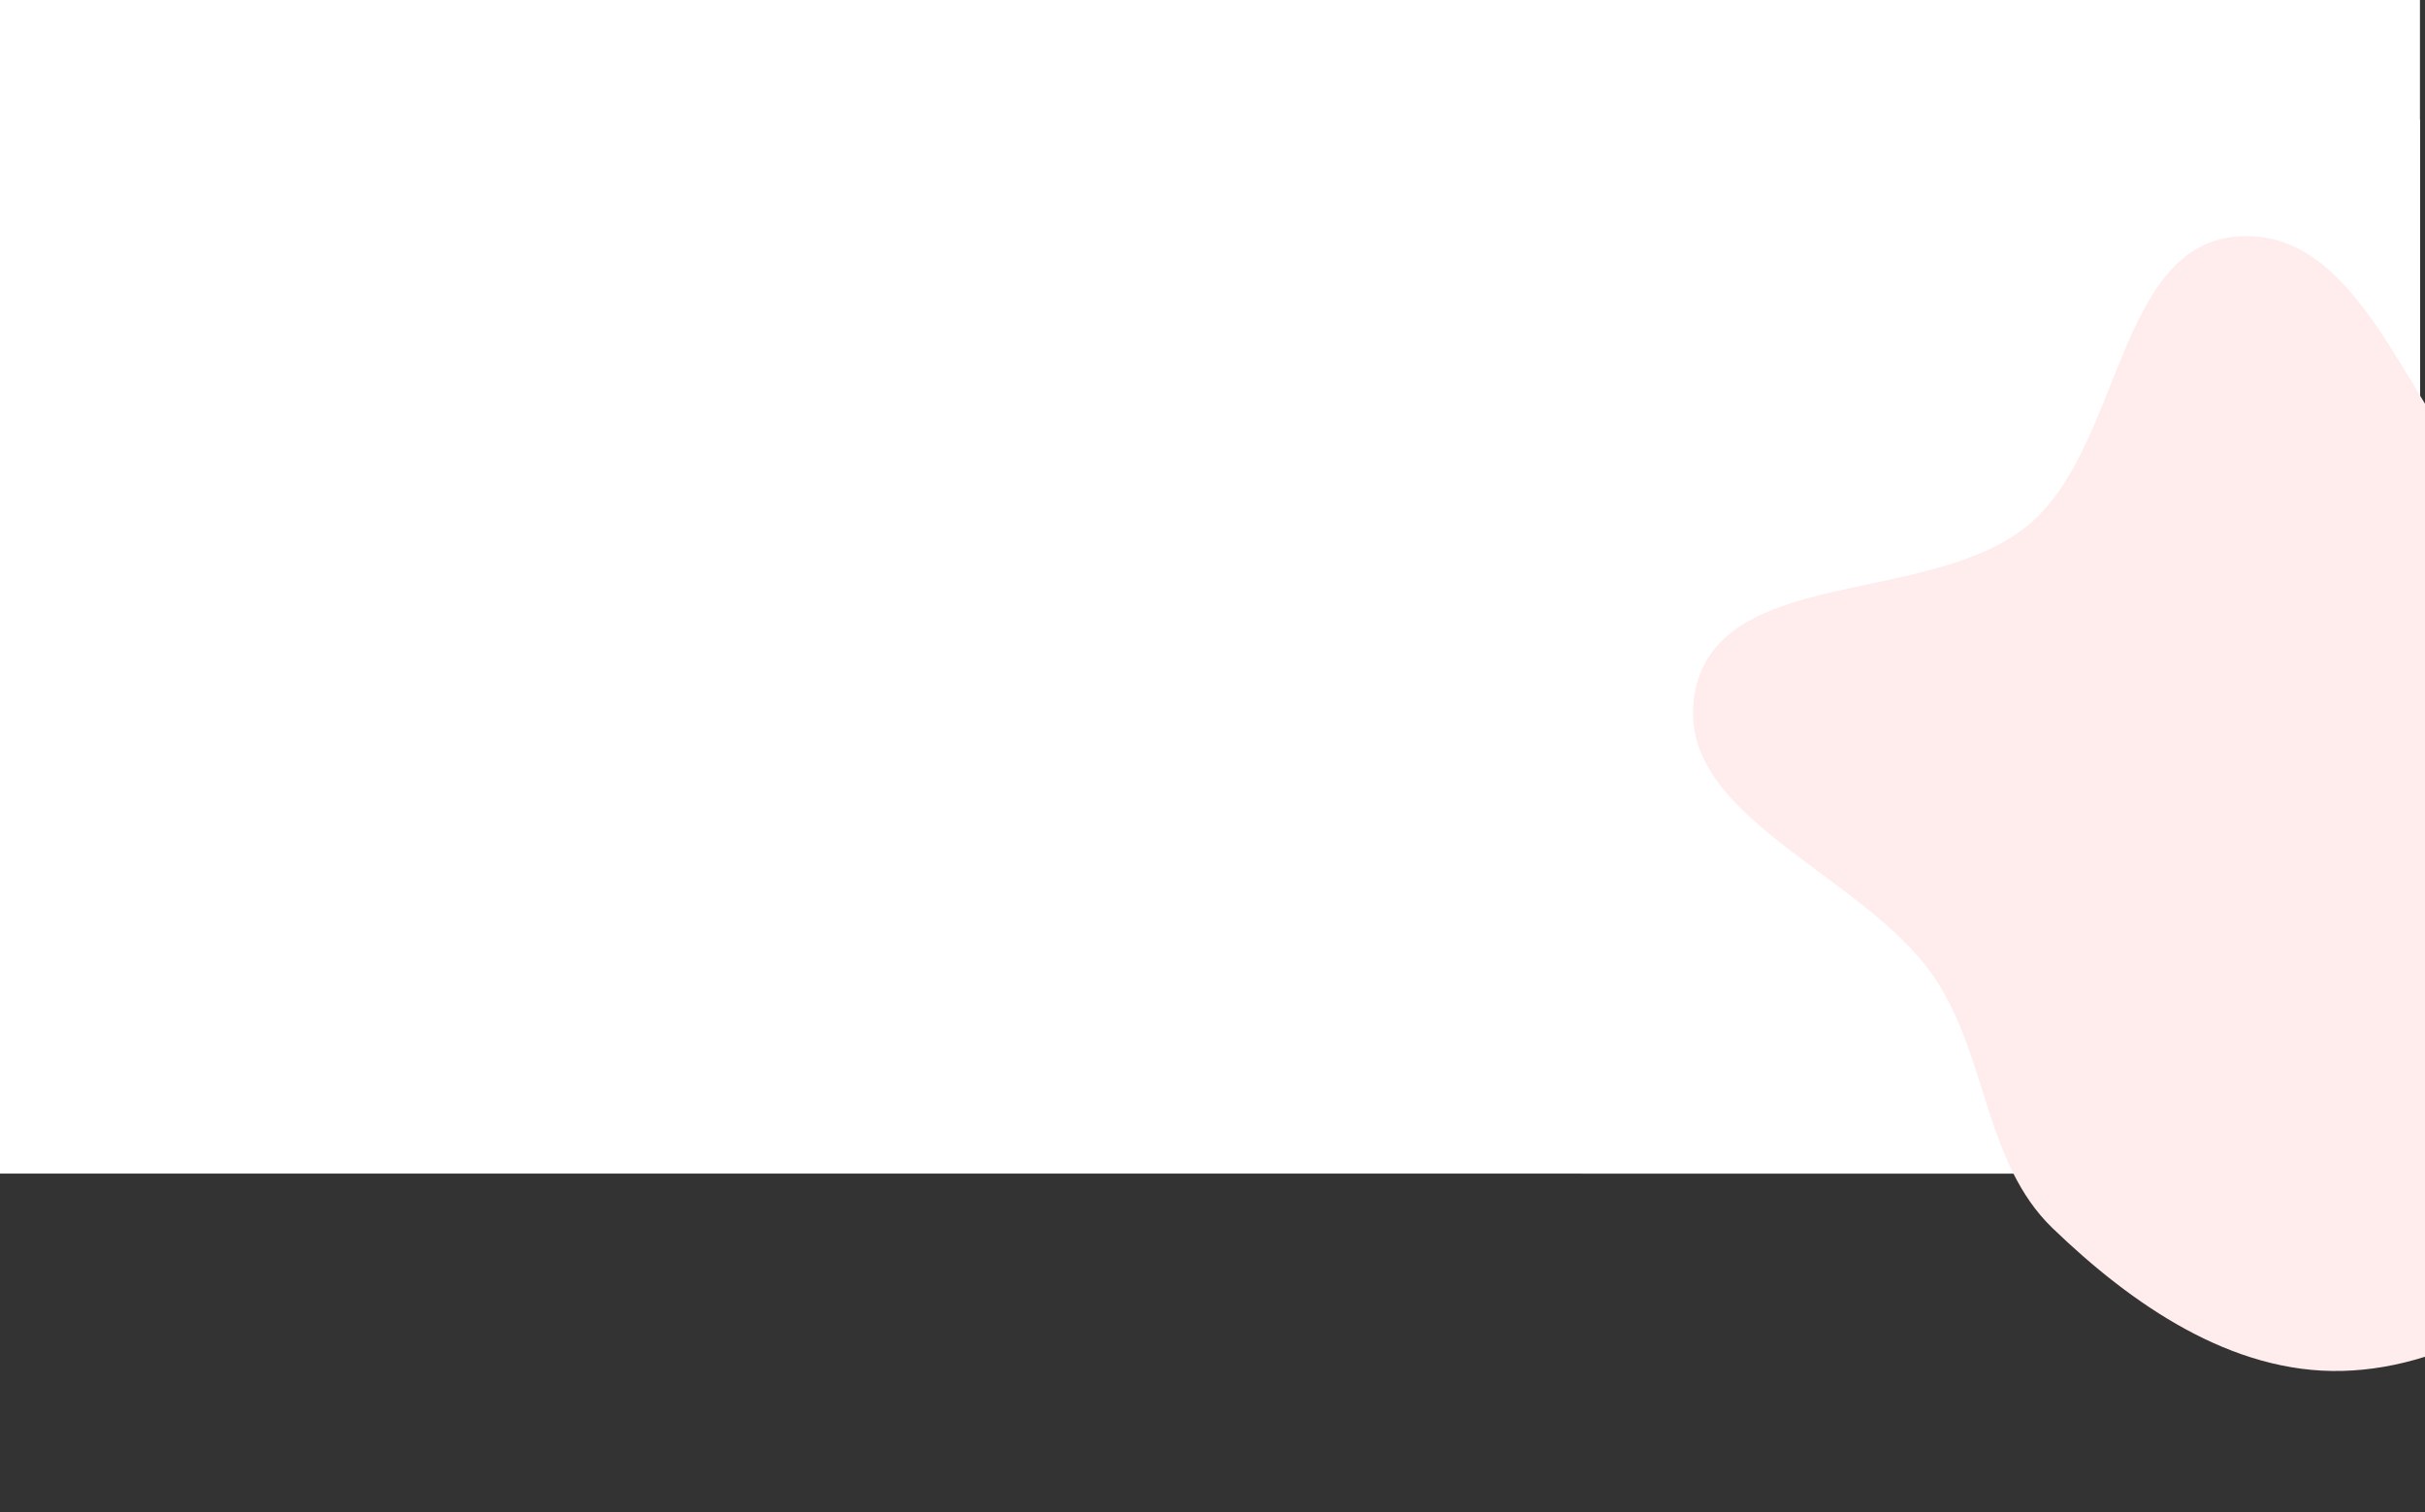 <svg width="1440" height="898" viewBox="0 0 1440 898" fill="none" xmlns="http://www.w3.org/2000/svg">
<rect x="0" y="0" width="1440" height="898" fill="#333333" stroke="none"/>
<rect width="1437" height="697" fill="white"/>
<path d="M939 71H1437V697H939V71Z" fill="white"/>
<path fill-rule="evenodd" clip-rule="evenodd" d="M1204.59 311.703C1260.12 265.278 1256.98 145.214 1329.2 140.409C1402.11 135.559 1428.09 240.602 1478.51 293.481C1512.21 328.824 1550.77 356.382 1575.36 398.572C1603.18 446.287 1630.81 495.961 1628.7 551.15C1626.33 613.305 1604.79 674.811 1563.07 720.936C1518.15 770.588 1457.67 812.553 1390.73 814.199C1325.25 815.81 1265.98 774.864 1218.83 729.405C1178.59 690.611 1180.15 627.93 1149.23 581.37C1107.09 517.935 991.383 484.633 1006.7 410.035C1021.88 336.072 1146.66 360.133 1204.59 311.703Z" fill="#FFECEC"/>
</svg>
